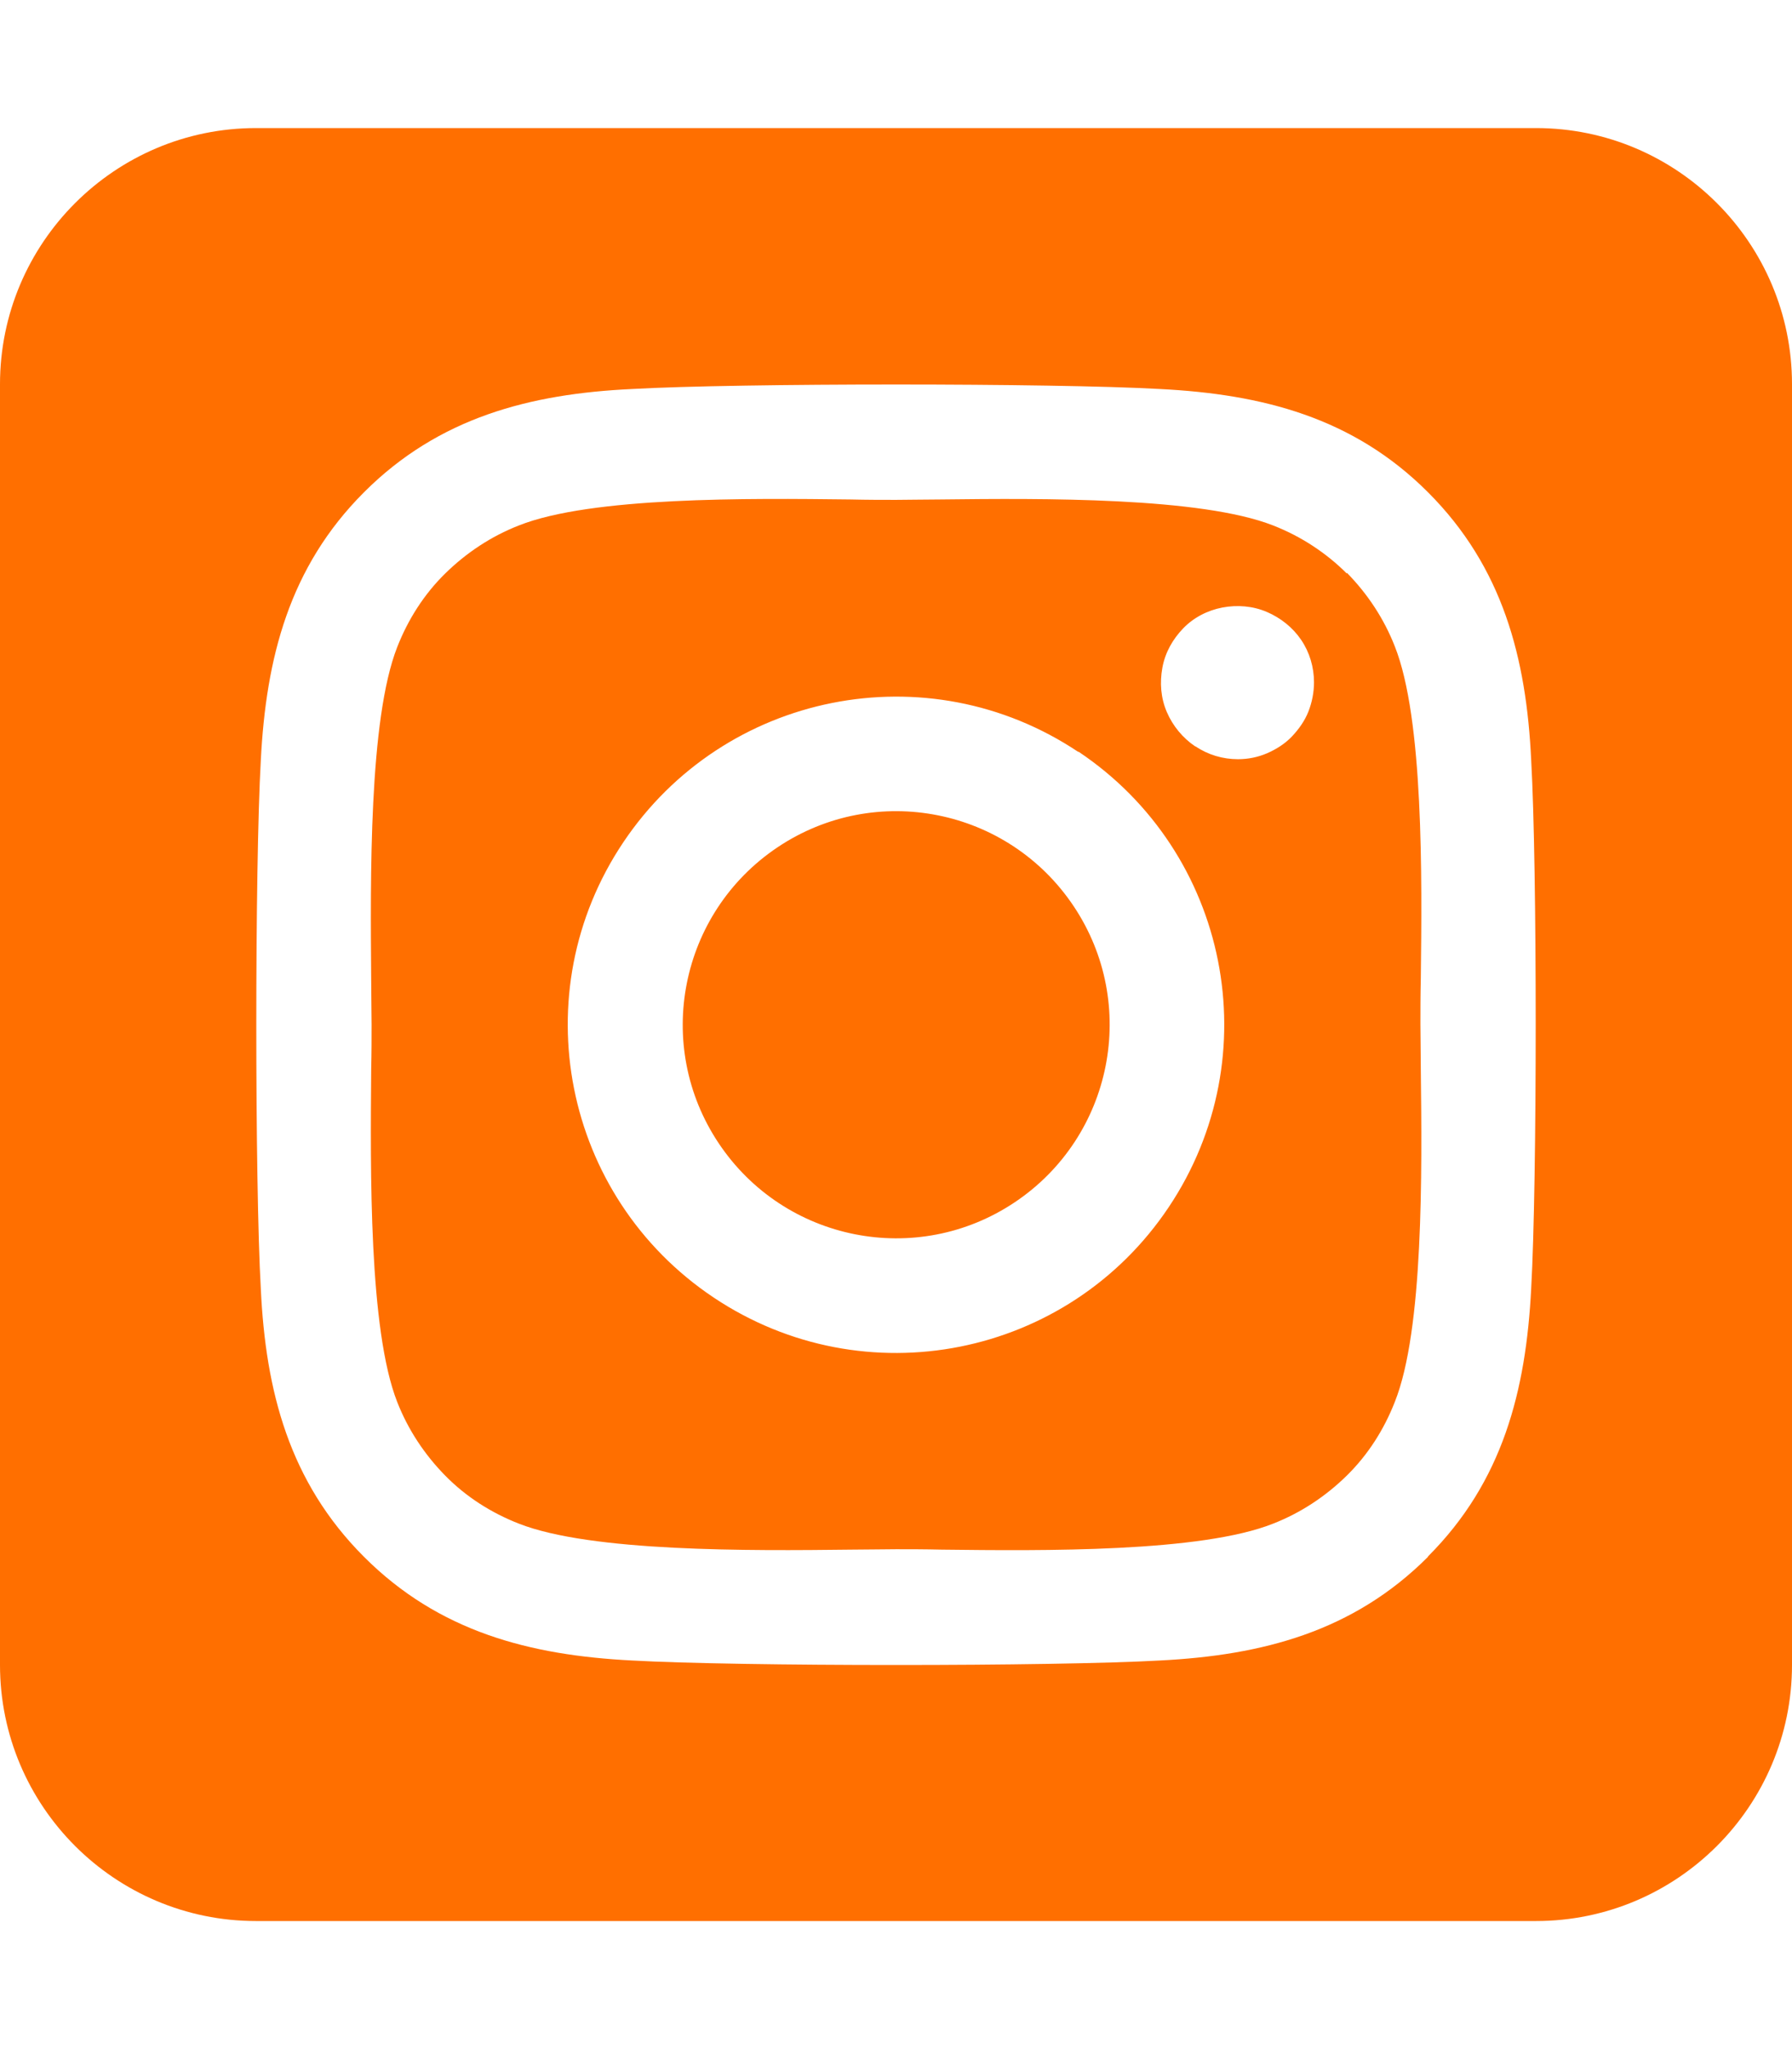 <?xml version="1.0" encoding="utf-8"?>
<!-- Generator: Adobe Illustrator 25.4.1, SVG Export Plug-In . SVG Version: 6.00 Build 0)  -->
<svg version="1.1" id="Layer_1" xmlns="http://www.w3.org/2000/svg" xmlns:xlink="http://www.w3.org/1999/xlink" x="0px" y="0px"
	 viewBox="0 0 448 512" style="enable-background:new 0 0 448 512;" xml:space="preserve">
<style type="text/css">
	.st0{fill:#FF6F00;}
</style>
<path class="st0" d="M194.4,211.7c-24.5,16.4-31.1,49.5-14.7,74c16.4,24.5,49.5,31.1,74,14.7l0,0c24.5-16.4,31.1-49.5,14.7-74
	S218.9,195.3,194.4,211.7z M336.7,143.3c-5.2-5.2-11.5-9.3-18.4-12c-18.1-7.1-57.6-6.8-83.1-6.5c-4.1,0-7.9,0.1-11.2,0.1
	s-7.2,0-11.4-0.1c-25.5-0.3-64.8-0.7-82.9,6.5c-6.9,2.7-13.1,6.8-18.4,12s-9.3,11.5-12,18.4c-7.1,18.1-6.7,57.7-6.5,83.2
	c0,4.1,0.1,7.9,0.1,11.1s0,7-0.1,11.1c-0.2,25.5-0.6,65.1,6.5,83.2c2.7,6.9,6.8,13.1,12,18.4s11.5,9.3,18.4,12
	c18.1,7.1,57.6,6.8,83.1,6.5c4.1,0,7.9-0.1,11.2-0.1s7.2,0,11.4,0.1c25.5,0.3,64.8,0.7,82.9-6.5c6.9-2.7,13.1-6.8,18.4-12
	s9.3-11.5,12-18.4c7.2-18,6.8-57.4,6.5-83c0-4.2-0.1-8.1-0.1-11.4c0-3.3,0-7.1,0.1-11.4c0.3-25.5,0.7-64.9-6.5-83l0,0
	c-2.7-6.9-6.8-13.1-12-18.4V143.3z M269.6,187.8c37.7,25.2,47.8,76.1,22.6,113.8c-25.2,37.7-76.1,47.8-113.8,22.6
	c-37.7-25.2-47.8-76.1-22.6-113.7s76.1-47.8,113.8-22.6L269.6,187.8z M298.8,186.5c-3.1-2.1-5.6-5.1-7.1-8.6s-1.8-7.3-1.1-11.1
	s2.6-7.1,5.2-9.8s6.1-4.5,9.8-5.2s7.6-0.4,11.1,1.1s6.5,3.9,8.6,7s3.2,6.8,3.2,10.6c0,2.5-0.5,5-1.4,7.3s-2.4,4.4-4.1,6.2
	s-3.9,3.2-6.2,4.2s-4.8,1.5-7.3,1.5l0,0c-3.8,0-7.5-1.1-10.6-3.2H298.8z M448,96c0-35.3-28.7-64-64-64H64C28.7,32,0,60.7,0,96v320
	c0,35.3,28.7,64,64,64h320c35.3,0,64-28.7,64-64V96z M357,389c-18.7,18.7-41.4,24.6-67,25.9c-26.4,1.5-105.6,1.5-132,0
	c-25.6-1.3-48.3-7.2-67-25.9s-24.6-41.4-25.8-67c-1.5-26.4-1.5-105.6,0-132c1.3-25.6,7.1-48.3,25.8-67s41.5-24.6,67-25.8
	c26.4-1.5,105.6-1.5,132,0c25.6,1.3,48.3,7.1,67,25.8s24.6,41.4,25.8,67c1.5,26.3,1.5,105.4,0,131.9c-1.3,25.6-7.1,48.3-25.8,67V389
	z"/>
</svg>
